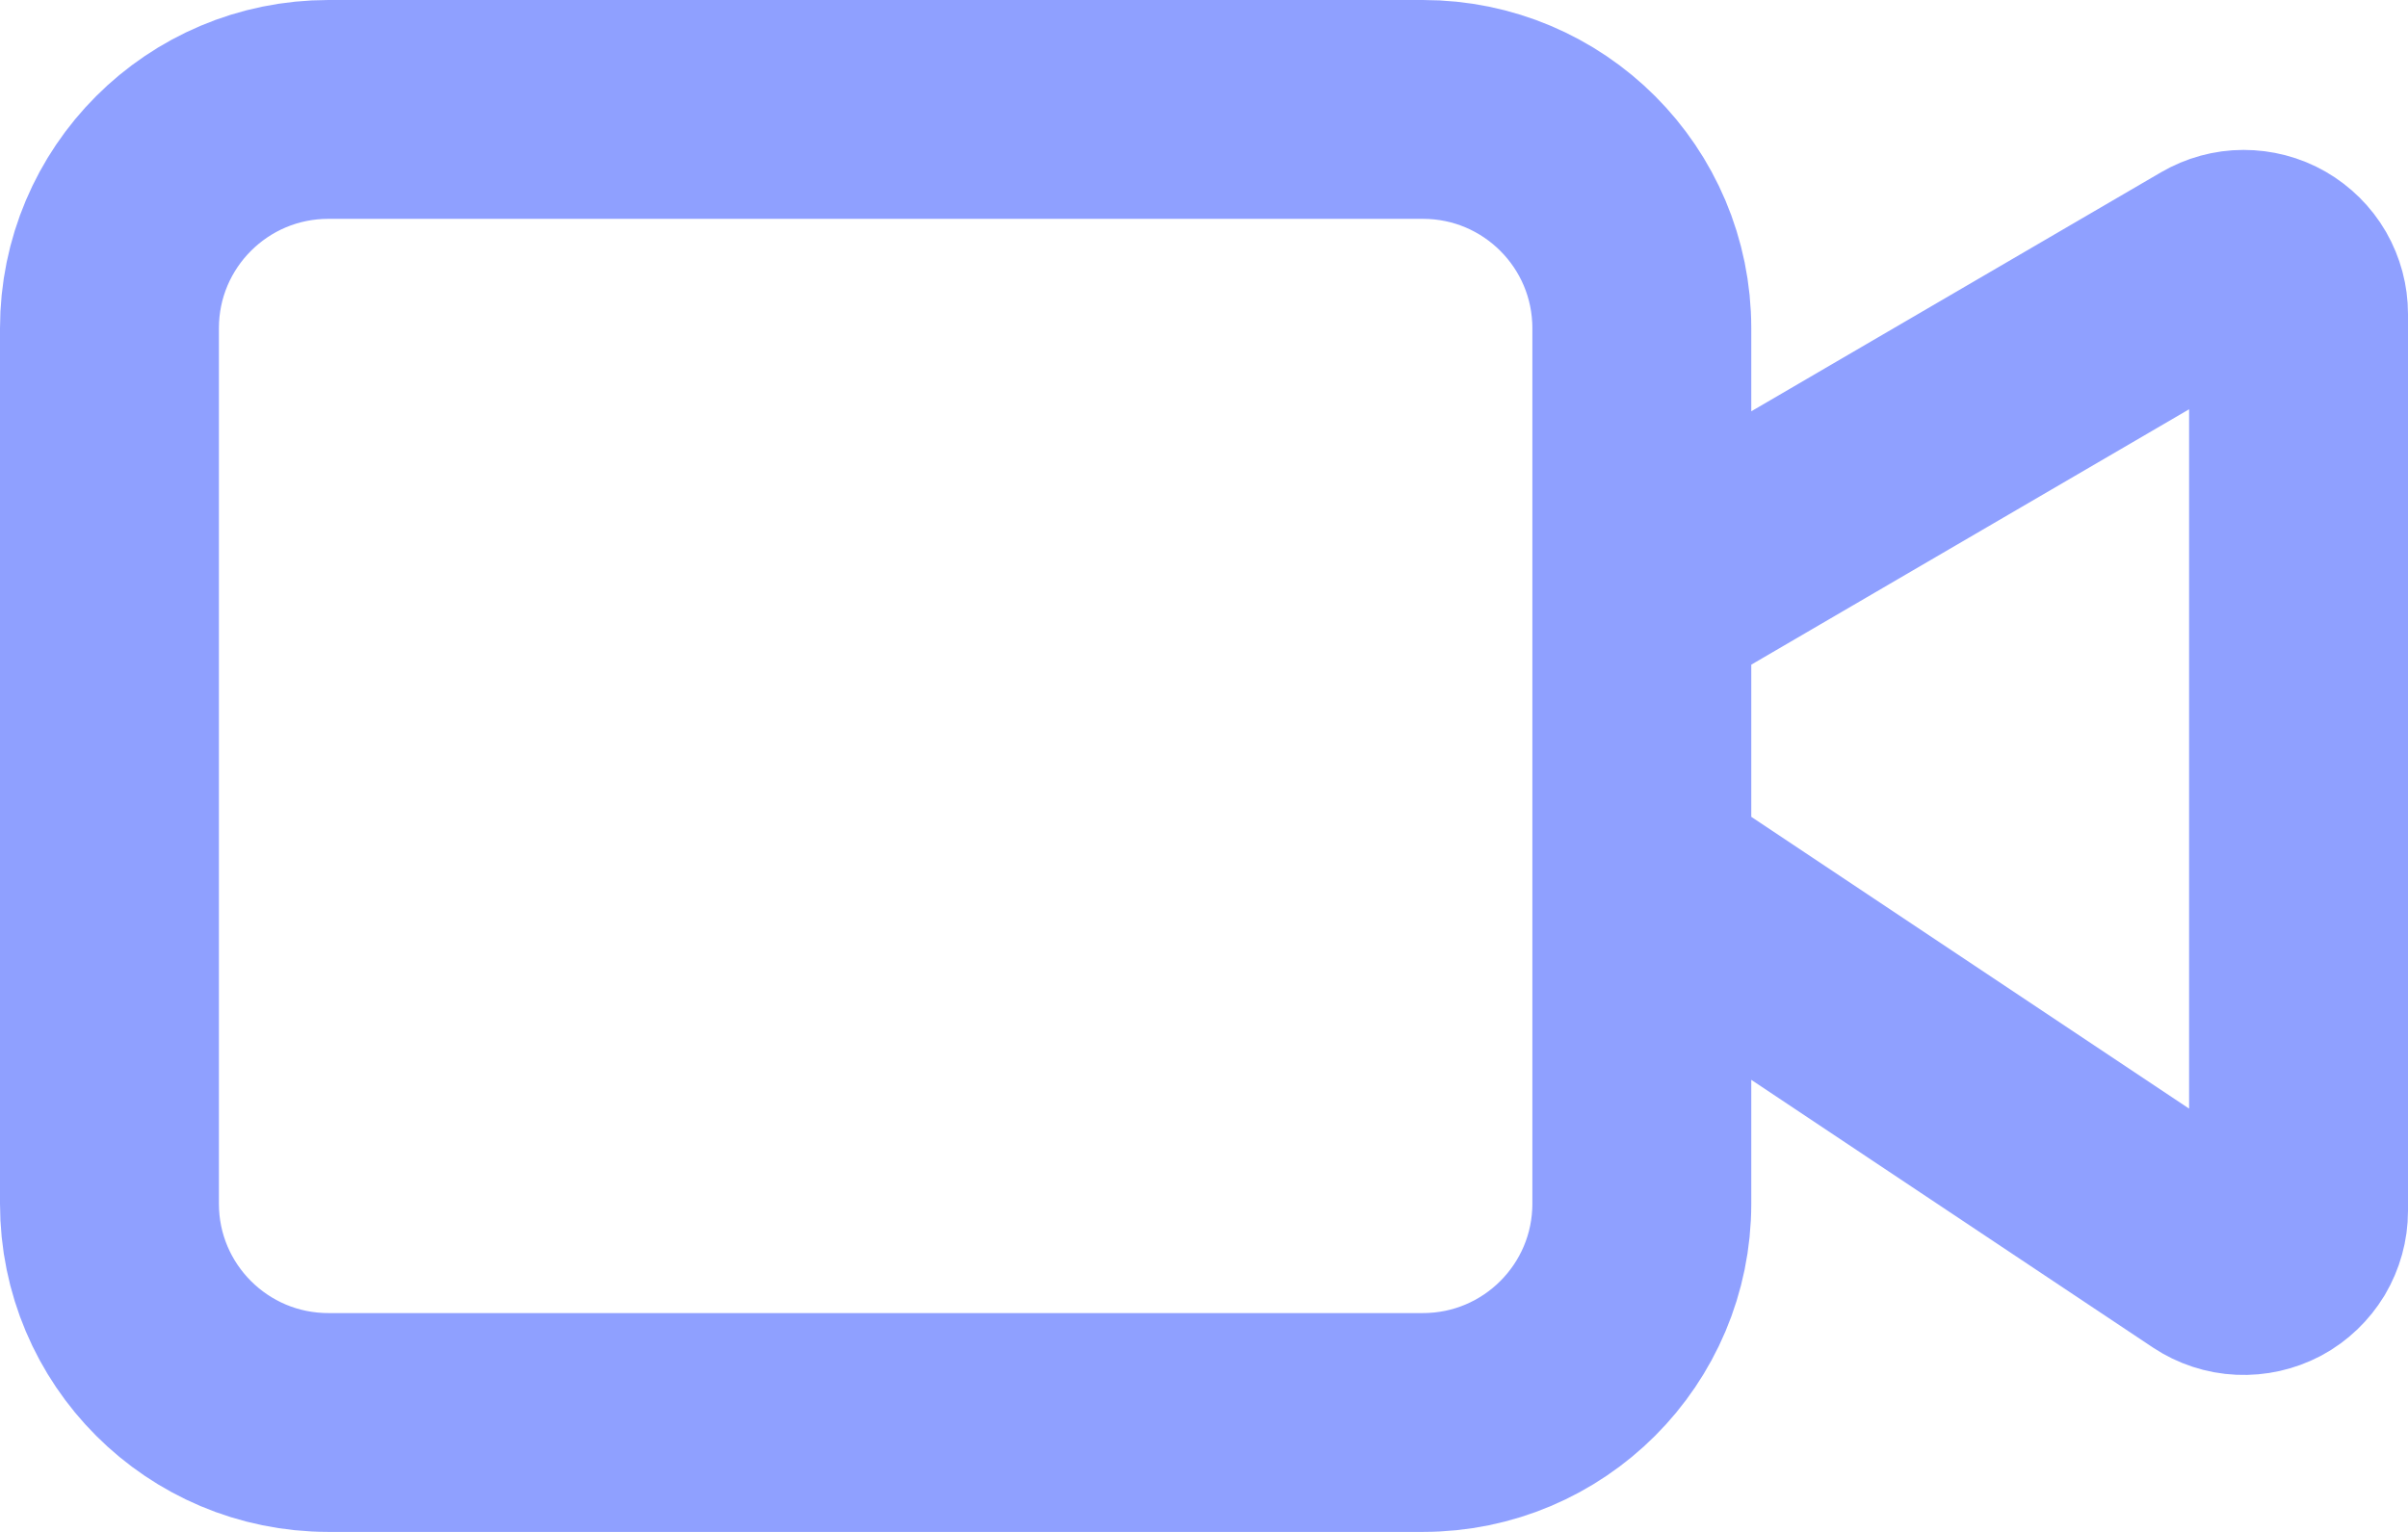 <svg width="22" height="14" viewBox="0 0 22 14" fill="none" xmlns="http://www.w3.org/2000/svg">
<path id="Vector" d="M15 8L20.223 11.482C20.298 11.532 20.386 11.561 20.476 11.565C20.566 11.569 20.656 11.549 20.736 11.507C20.816 11.464 20.882 11.4 20.929 11.323C20.975 11.245 21 11.156 21 11.066V2.87C21 2.782 20.977 2.696 20.933 2.619C20.889 2.543 20.825 2.48 20.749 2.436C20.673 2.392 20.586 2.37 20.498 2.37C20.41 2.37 20.324 2.394 20.248 2.438L15 5.5M3 1H13C14.105 1 15 1.895 15 3V11C15 12.105 14.105 13 13 13H3C1.895 13 1 12.105 1 11V3C1 1.895 1.895 1 3 1Z" stroke="#8FA0FF" stroke-width="2" stroke-linecap="round" stroke-linejoin="round"/>
</svg>
